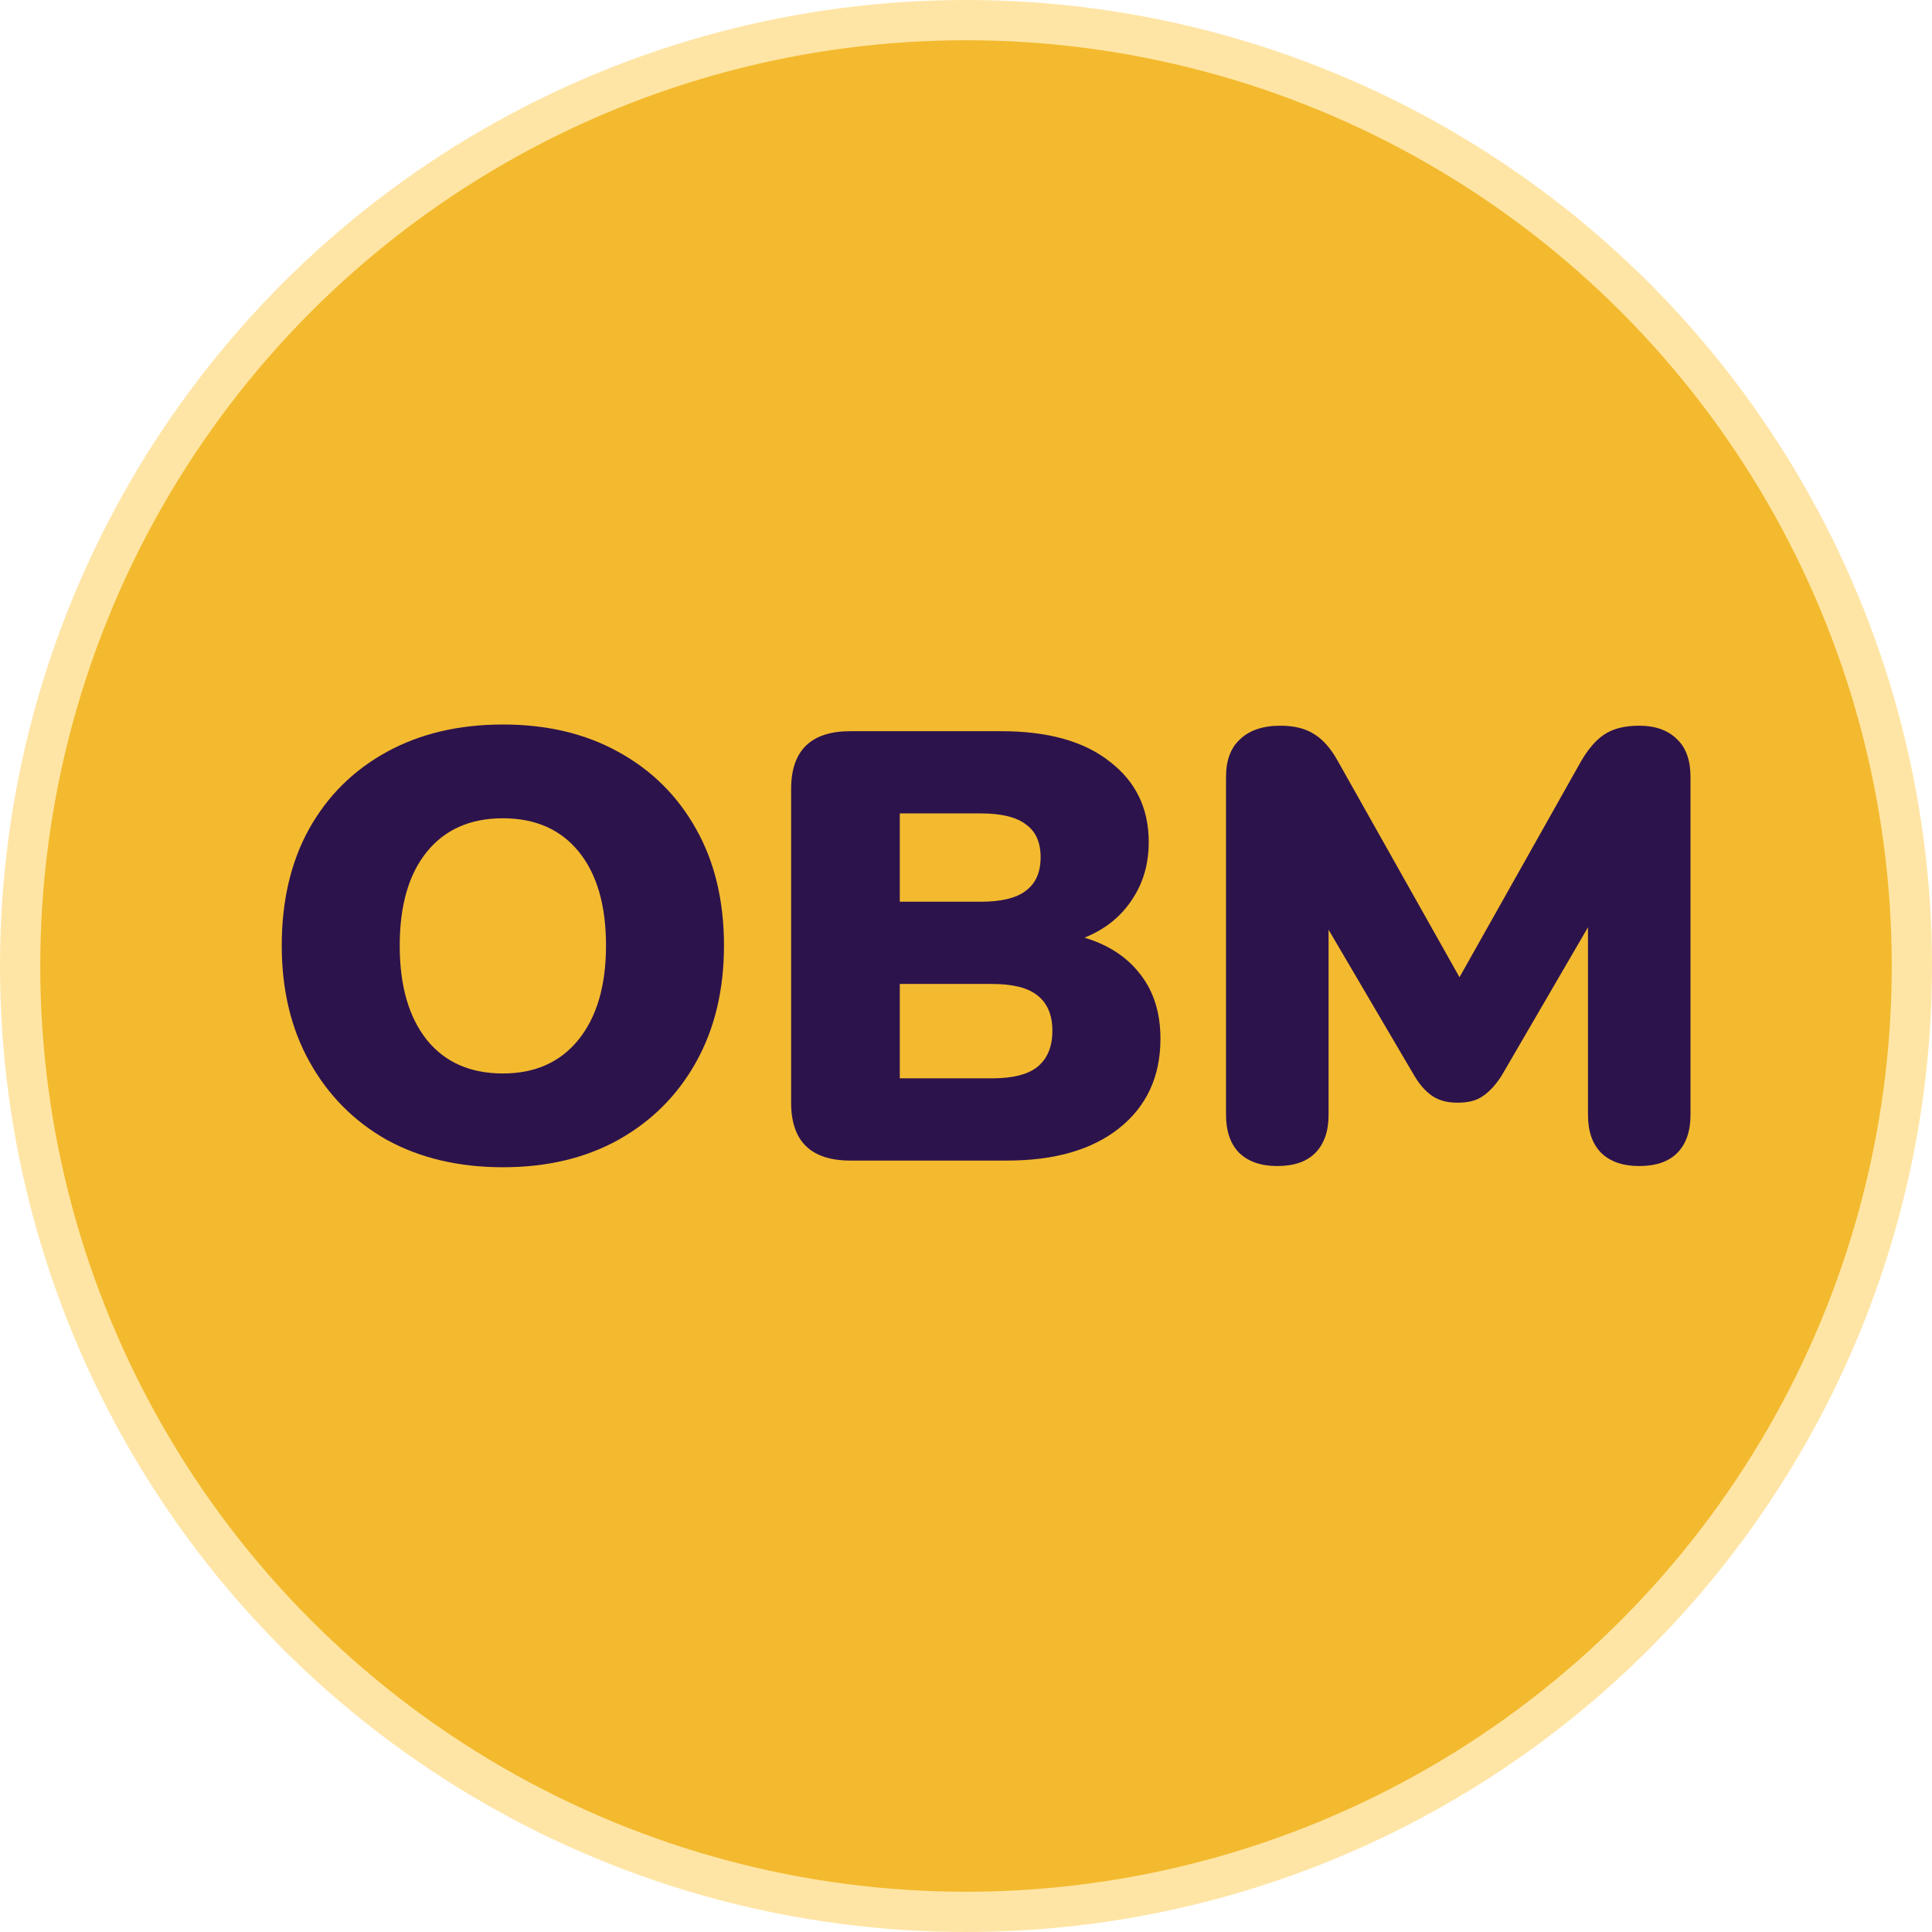 <svg width="48" height="48" viewBox="0 0 48 48" fill="none" xmlns="http://www.w3.org/2000/svg">
<circle cx="24" cy="24" r="23.5" fill="#F3BA2F" stroke="#FFE5A5"/>
<path d="M12.494 29C11.399 29 10.437 28.773 9.609 28.319C8.79 27.855 8.151 27.209 7.691 26.382C7.23 25.555 7 24.592 7 23.492C7 22.383 7.225 21.419 7.675 20.602C8.136 19.775 8.78 19.135 9.609 18.681C10.437 18.227 11.399 18 12.494 18C13.588 18 14.545 18.227 15.363 18.681C16.192 19.135 16.837 19.775 17.297 20.602C17.757 21.419 17.987 22.383 17.987 23.492C17.987 24.592 17.757 25.555 17.297 26.382C16.837 27.209 16.192 27.855 15.363 28.319C14.545 28.773 13.588 29 12.494 29ZM12.494 26.67C13.292 26.67 13.916 26.392 14.366 25.838C14.826 25.273 15.056 24.491 15.056 23.492C15.056 22.494 14.831 21.717 14.381 21.162C13.931 20.608 13.302 20.33 12.494 20.33C11.685 20.33 11.056 20.608 10.606 21.162C10.156 21.717 9.931 22.494 9.931 23.492C9.931 24.491 10.156 25.273 10.606 25.838C11.056 26.392 11.685 26.67 12.494 26.67Z" fill="#2D134C"/>
<path d="M21.128 28.834C20.146 28.834 19.655 28.354 19.655 27.396V19.604C19.655 18.646 20.146 18.166 21.128 18.166H24.872C26.038 18.166 26.939 18.419 27.573 18.923C28.217 19.417 28.54 20.083 28.54 20.92C28.54 21.475 28.396 21.959 28.11 22.373C27.834 22.786 27.445 23.094 26.944 23.296C27.547 23.477 28.013 23.785 28.34 24.219C28.668 24.642 28.831 25.172 28.831 25.807C28.831 26.745 28.488 27.487 27.803 28.032C27.128 28.566 26.202 28.834 25.026 28.834H21.128ZM22.355 22.403H24.366C24.877 22.403 25.251 22.312 25.486 22.131C25.731 21.949 25.854 21.672 25.854 21.299C25.854 20.925 25.731 20.653 25.486 20.481C25.251 20.3 24.877 20.209 24.366 20.209H22.355V22.403ZM22.355 26.791H24.642C25.164 26.791 25.542 26.695 25.777 26.503C26.023 26.302 26.146 26.004 26.146 25.611C26.146 25.217 26.023 24.925 25.777 24.733C25.542 24.541 25.164 24.446 24.642 24.446H22.355V26.791Z" fill="#2D134C"/>
<path d="M31.734 28.97C31.325 28.97 31.008 28.859 30.782 28.637C30.568 28.415 30.46 28.102 30.46 27.699V19.301C30.46 18.888 30.578 18.575 30.813 18.363C31.048 18.141 31.381 18.03 31.811 18.03C32.158 18.03 32.44 18.101 32.654 18.242C32.869 18.373 33.064 18.595 33.238 18.908L36.261 24.279L39.284 18.908C39.468 18.595 39.662 18.373 39.867 18.242C40.082 18.101 40.368 18.03 40.726 18.03C41.125 18.03 41.437 18.141 41.662 18.363C41.888 18.575 42 18.888 42 19.301V27.699C42 28.102 41.893 28.415 41.678 28.637C41.463 28.859 41.146 28.97 40.726 28.97C40.317 28.97 40 28.859 39.775 28.637C39.56 28.415 39.453 28.102 39.453 27.699V23.038L37.304 26.73C37.161 26.952 37.008 27.119 36.844 27.23C36.69 27.341 36.481 27.396 36.215 27.396C35.959 27.396 35.749 27.341 35.586 27.23C35.422 27.119 35.273 26.952 35.141 26.73L33.008 23.099V27.699C33.008 28.102 32.9 28.415 32.685 28.637C32.47 28.859 32.153 28.97 31.734 28.97Z" fill="#2D134C"/>
</svg>
